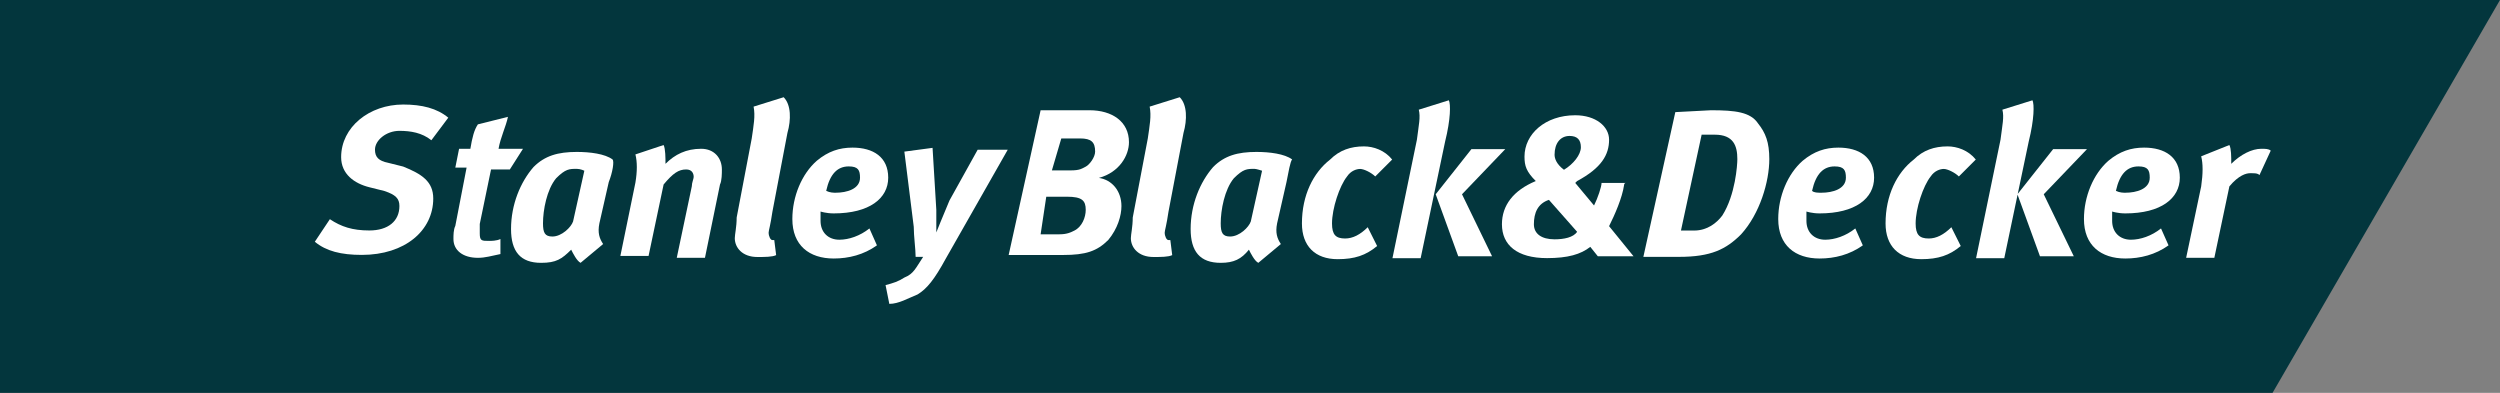 <?xml version="1.0" encoding="utf-8"?>
<!-- Generator: Adobe Illustrator 24.1.2, SVG Export Plug-In . SVG Version: 6.00 Build 0)  -->
<svg version="1.1" id="Layer_1" xmlns="http://www.w3.org/2000/svg" xmlns:xlink="http://www.w3.org/1999/xlink" x="0px" y="0px"
	 width="133px" height="20.9px" viewBox="0 0 133 20.9" style="enable-background:new 0 0 133 20.9;" xml:space="preserve">
<rect x="0" y="0" width="133" height="20.9" fill="#808080" stroke="none"/>
<style type="text/css">
	.st0{fill:#03363D;}
	.st1{fill:#FFFFFF;}
</style>
<desc>Created with Sketch.</desc>
<path id="path4645" class="st0" d="M0,20.9h120.9L133,0H0V20.9z"/>
<g id="g4649">
	<g id="g4655" transform="translate(34.549,751.661)">
		<path id="path4657" class="st1" d="M-11.6-744.2c-0.5-0.4-1.1-0.5-1.7-0.5c-0.7,0-1.3,0.5-1.3,1c0,0.4,0.2,0.6,0.7,0.7l0.8,0.2
			c1,0.4,1.6,0.8,1.6,1.7c0,1.7-1.5,3-3.8,3c-1.1,0-1.9-0.2-2.5-0.7l0.8-1.2c0.6,0.4,1.2,0.6,2.1,0.6c1,0,1.6-0.5,1.6-1.3
			c0-0.4-0.2-0.6-0.8-0.8l-0.8-0.2c-0.8-0.2-1.5-0.7-1.5-1.6c0-1.6,1.5-2.8,3.3-2.8c1,0,1.8,0.2,2.4,0.7L-11.6-744.2z"/>
	</g>
	<g id="g4659" transform="translate(40.723,749.516)">
		<path id="path4661" class="st1" d="M-13.6-740.5h-1l-0.6,2.9c0,0.2,0,0.4,0,0.5c0,0.4,0.1,0.4,0.5,0.4c0.1,0,0.4,0,0.6-0.1v0.8
			c-0.5,0.1-0.8,0.2-1.2,0.2c-0.8,0-1.3-0.4-1.3-1c0-0.2,0-0.5,0.1-0.7l0.6-3.1h-0.6l0.2-1h0.6c0.1-0.6,0.2-1,0.4-1.3l1.6-0.4
			c-0.1,0.5-0.4,1.1-0.5,1.7h1.3L-13.6-740.5z"/>
	</g>
	<g id="g4663" transform="translate(46.087,749.483)">
		<path id="path4665" class="st1" d="M-15.4-740.5c-0.4,0-0.6,0-1.1,0.5c-0.5,0.6-0.7,1.7-0.7,2.4c0,0.5,0.1,0.7,0.5,0.7
			c0.5,0,1-0.5,1.1-0.8l0.6-2.7C-15-740.4-15.2-740.5-15.4-740.5 M-13.7-739.8l-0.5,2.2c-0.1,0.5,0,0.8,0.2,1.1l-1.2,1
			c-0.2-0.1-0.4-0.5-0.5-0.7c-0.5,0.5-0.8,0.7-1.6,0.7c-1.1,0-1.6-0.6-1.6-1.8c0-1.3,0.5-2.5,1.2-3.3c0.6-0.6,1.3-0.8,2.3-0.8
			c0.7,0,1.5,0.1,1.9,0.4C-13.4-740.9-13.5-740.3-13.7-739.8"/>
	</g>
	<g id="g4667" transform="translate(53.004,751.315)">
		<path id="path4669" class="st1" d="M-17.7-743.6c0.1,0.2,0.1,0.7,0.1,1c0.5-0.5,1.1-0.8,1.9-0.8c0.7,0,1.1,0.5,1.1,1.1
			c0,0.2,0,0.6-0.1,0.8l-0.8,3.9h-1.5l0.8-3.8c0-0.2,0.1-0.4,0.1-0.5c0-0.2-0.1-0.4-0.4-0.4c-0.4,0-0.7,0.2-1.2,0.8l-0.8,3.8h-1.5
			l0.8-3.9c0.1-0.6,0.1-1.1,0-1.5L-17.7-743.6z"/>
	</g>
	<g id="g4671" transform="translate(62.691,752.272)">
		<path id="path4673" class="st1" d="M-20.8-745.2l-0.8,4.2c-0.1,0.7-0.2,1-0.2,1.1c0,0.2,0.1,0.4,0.2,0.4h0.1l0.1,0.8
			c-0.2,0.1-0.6,0.1-1,0.1c-0.8,0-1.2-0.5-1.2-1c0-0.2,0.1-0.6,0.1-1.1l0.8-4.2c0.1-0.7,0.2-1.2,0.1-1.7l1.6-0.5
			C-20.6-746.7-20.6-745.9-20.8-745.2"/>
	</g>
	<g id="g4675" transform="translate(66.553,747.553)">
		<path id="path4677" class="st1" d="M-22.1-737.3c0.6,0,1.3-0.2,1.3-0.8c0-0.4-0.1-0.6-0.6-0.6c-0.6,0-1,0.4-1.2,1.3
			C-22.4-737.3-22.2-737.3-22.1-737.3 M-19.9-734.5c-0.7,0.5-1.5,0.7-2.3,0.7c-1.3,0-2.2-0.7-2.2-2.1c0-1.2,0.5-2.4,1.3-3.1
			c0.6-0.5,1.2-0.7,1.9-0.7c1.1,0,1.9,0.5,1.9,1.6s-1,1.9-2.9,1.9c-0.4,0-0.7-0.1-0.7-0.1s0,0.4,0,0.5c0,0.6,0.4,1,1,1
			c0.5,0,1.1-0.2,1.6-0.6L-19.9-734.5z"/>
	</g>
	<g id="g4679" transform="translate(74.212,751.166)">
		<path id="path4681" class="st1" d="M-24.6-743.3l0.2,3.3c0,0.4,0,1.2,0,1.2s0.4-1,0.7-1.7l1.5-2.7h1.6l-3.3,5.8
			c-0.6,1.1-1,1.6-1.5,1.9c-0.5,0.2-1,0.5-1.5,0.5l-0.2-1c0.4-0.1,0.7-0.2,1-0.4c0.5-0.2,0.6-0.5,1-1.1h-0.4c0-0.4-0.1-1.1-0.1-1.6
			l-0.5-4L-24.6-743.3z"/>
	</g>
	<g id="g4683" transform="translate(83.661,749.465)">
		<path id="path4685" class="st1" d="M-27.7-740.4h1c0.5,0,0.6-0.1,0.8-0.2c0.2-0.1,0.5-0.5,0.5-0.8c0-0.5-0.2-0.7-0.8-0.7h-1
			L-27.7-740.4z M-28.3-737h1c0.4,0,0.6-0.1,0.8-0.2c0.4-0.2,0.6-0.7,0.6-1.1c0-0.5-0.2-0.7-1-0.7h-1.1L-28.3-737z M-25.7-743.6
			c1.2,0,2.1,0.6,2.1,1.7c0,0.7-0.5,1.6-1.6,1.9c0.7,0.1,1.2,0.7,1.2,1.5c0,0.5-0.2,1.2-0.7,1.8c-0.6,0.6-1.2,0.8-2.4,0.8H-30
			l1.7-7.7H-25.7z"/>
	</g>
	<g id="g4687" transform="translate(93.962,752.272)">
		<path id="path4689" class="st1" d="M-31-745.2l-0.8,4.2c-0.1,0.7-0.2,1-0.2,1.1c0,0.2,0.1,0.4,0.2,0.4h0.1l0.1,0.8
			c-0.2,0.1-0.6,0.1-1,0.1c-0.8,0-1.2-0.5-1.2-1c0-0.2,0.1-0.6,0.1-1.1l0.8-4.2c0.1-0.7,0.2-1.2,0.1-1.7l1.6-0.5
			C-30.8-746.7-30.8-745.9-31-745.2"/>
	</g>
	<g id="g4691" transform="translate(99.542,749.483)">
		<path id="path4693" class="st1" d="M-32.8-740.5c-0.4,0-0.6,0-1.1,0.5c-0.5,0.6-0.7,1.7-0.7,2.4c0,0.5,0.1,0.7,0.5,0.7
			c0.5,0,1-0.5,1.1-0.8l0.6-2.7C-32.4-740.4-32.7-740.5-32.8-740.5 M-31.1-739.8l-0.5,2.2c-0.1,0.5,0,0.8,0.2,1.1l-1.2,1
			c-0.2-0.1-0.4-0.5-0.5-0.7c-0.4,0.5-0.8,0.7-1.5,0.7c-1.1,0-1.6-0.6-1.6-1.8c0-1.3,0.5-2.5,1.2-3.3c0.6-0.6,1.3-0.8,2.3-0.8
			c0.7,0,1.5,0.1,1.9,0.4C-30.9-740.9-31-740.3-31.1-739.8"/>
	</g>
	<g id="g4695" transform="translate(109.163,748.888)">
		<path id="path4697" class="st1" d="M-36-739.5c-0.2-0.2-0.6-0.4-0.8-0.4s-0.5,0.1-0.7,0.4c-0.4,0.5-0.8,1.7-0.8,2.5
			c0,0.6,0.2,0.8,0.7,0.8c0.4,0,0.8-0.2,1.2-0.6l0.5,1c-0.6,0.5-1.2,0.7-2.1,0.7c-1.2,0-1.9-0.7-1.9-1.9c0-1.5,0.6-2.7,1.5-3.4
			c0.5-0.5,1.1-0.7,1.8-0.7c0.5,0,1.1,0.2,1.5,0.7L-36-739.5z"/>
	</g>
	<g id="g4699" transform="translate(119.279,751.035)">
		<path id="path4701" class="st1" d="M-39.2-743.1l-2.3,2.4l1.6,3.3h-1.8l-1.2-3.3l1.9-2.4H-39.2z M-42.2-745.7
			c0.1,0.2,0.1,1-0.2,2.2l-1.3,6.2h-1.5l1.3-6.3c0.1-0.8,0.2-1.2,0.1-1.6L-42.2-745.7z"/>
	</g>
	<g id="g4703" transform="translate(125.403,751.232)">
		<path id="path4705" class="st1" d="M-41.3-743.4c0-0.4-0.2-0.6-0.6-0.6c-0.5,0-0.8,0.4-0.8,1c0,0.2,0.1,0.5,0.5,0.8
			C-41.7-742.5-41.3-743-41.3-743.4 M-43.8-739.3c0,0.5,0.4,0.8,1.1,0.8c0.5,0,1-0.1,1.2-0.4l-1.5-1.7
			C-43.6-740.4-43.8-739.9-43.8-739.3 M-39-741.4c-0.1,0.7-0.5,1.6-0.8,2.2l1.3,1.6h-1.9l-0.4-0.5c-0.5,0.4-1.2,0.6-2.3,0.6
			c-1.6,0-2.4-0.7-2.4-1.8c0-1,0.6-1.8,1.8-2.3c-0.5-0.5-0.6-0.8-0.6-1.3c0-1.2,1.1-2.2,2.7-2.2c1.1,0,1.8,0.6,1.8,1.3
			c0,0.8-0.4,1.5-1.7,2.2l-0.1,0.1l1,1.2c0.2-0.4,0.4-1,0.4-1.2h1.3C-39-741.5-39-741.4-39-741.4z"/>
	</g>
	<g id="g4707" transform="translate(133.327,744.465)">
		<path id="path4709" class="st1" d="M-43.9-732.2h0.7c0.7,0,1.2-0.4,1.5-0.8c0.7-1.1,0.8-2.7,0.8-3c0-0.7-0.2-1.3-1.2-1.3h-0.7
			L-43.9-732.2z M-42.3-738.6c1.3,0,2.1,0.1,2.5,0.7c0.4,0.5,0.6,1,0.6,1.9c0,1.2-0.5,2.9-1.5,4c-0.8,0.8-1.6,1.2-3.3,1.2h-1.9
			l1.7-7.7L-42.3-738.6L-42.3-738.6z"/>
	</g>
	<g id="g4711" transform="translate(144.302,747.553)">
		<path id="path4713" class="st1" d="M-47.4-737.3c0.6,0,1.3-0.2,1.3-0.8c0-0.4-0.1-0.6-0.6-0.6c-0.6,0-1,0.4-1.2,1.3
			C-47.8-737.3-47.6-737.3-47.4-737.3 M-45.2-734.5c-0.7,0.5-1.5,0.7-2.3,0.7c-1.3,0-2.2-0.7-2.2-2.1c0-1.2,0.5-2.4,1.3-3.1
			c0.6-0.5,1.2-0.7,1.9-0.7c1.1,0,1.9,0.5,1.9,1.6s-1,1.9-2.9,1.9c-0.4,0-0.7-0.1-0.7-0.1s0,0.4,0,0.5c0,0.6,0.4,1,1,1
			c0.5,0,1.1-0.2,1.6-0.6L-45.2-734.5z"/>
	</g>
	<g id="g4715" transform="translate(155.212,748.888)">
		<path id="path4717" class="st1" d="M-51-739.5c-0.2-0.2-0.6-0.4-0.8-0.4c-0.2,0-0.5,0.1-0.7,0.4c-0.4,0.5-0.8,1.7-0.8,2.5
			c0,0.6,0.2,0.8,0.7,0.8c0.4,0,0.8-0.2,1.2-0.6l0.5,1c-0.6,0.5-1.2,0.7-2.1,0.7c-1.2,0-1.9-0.7-1.9-1.9c0-1.5,0.6-2.7,1.5-3.4
			c0.5-0.5,1.1-0.7,1.8-0.7c0.5,0,1.1,0.2,1.5,0.7L-51-739.5z"/>
	</g>
	<g id="g4719" transform="translate(165.327,751.035)">
		<path id="path4721" class="st1" d="M-54.3-743.1l-2.3,2.4l1.6,3.3h-1.8l-1.2-3.3l1.9-2.4H-54.3z M-57.2-745.7
			c0.1,0.2,0.1,1-0.2,2.2l-1.3,6.2h-1.5l1.3-6.3c0.1-0.8,0.2-1.2,0.1-1.6L-57.2-745.7z"/>
	</g>
	<g id="g4723" transform="translate(168.466,747.553)">
		<path id="path4725" class="st1" d="M-55.4-737.3c0.6,0,1.3-0.2,1.3-0.8c0-0.4-0.1-0.6-0.6-0.6c-0.6,0-1,0.4-1.2,1.3
			C-55.7-737.3-55.5-737.3-55.4-737.3 M-53.1-734.5c-0.7,0.5-1.5,0.7-2.3,0.7c-1.3,0-2.2-0.7-2.2-2.1c0-1.2,0.5-2.4,1.3-3.1
			c0.6-0.5,1.2-0.7,1.9-0.7c1.1,0,1.9,0.5,1.9,1.6s-1,1.9-2.9,1.9c-0.4,0-0.7-0.1-0.7-0.1s0,0.4,0,0.5c0,0.6,0.4,1,1,1
			c0.5,0,1.1-0.2,1.6-0.6L-53.1-734.5z"/>
	</g>
	<g id="g4727" transform="translate(176.503,751.315)">
		<path id="path4729" class="st1" d="M-57.9-743.6c0.1,0.2,0.1,0.6,0.1,1c0.5-0.5,1.1-0.8,1.6-0.8c0.2,0,0.4,0,0.5,0.1l-0.6,1.3
			c-0.1-0.1-0.2-0.1-0.5-0.1c-0.2,0-0.6,0.1-1.1,0.7l-0.8,3.8h-1.5l0.8-3.8c0.1-0.7,0.1-1.2,0-1.6L-57.9-743.6z"/>
	</g>
</g>
</svg>
